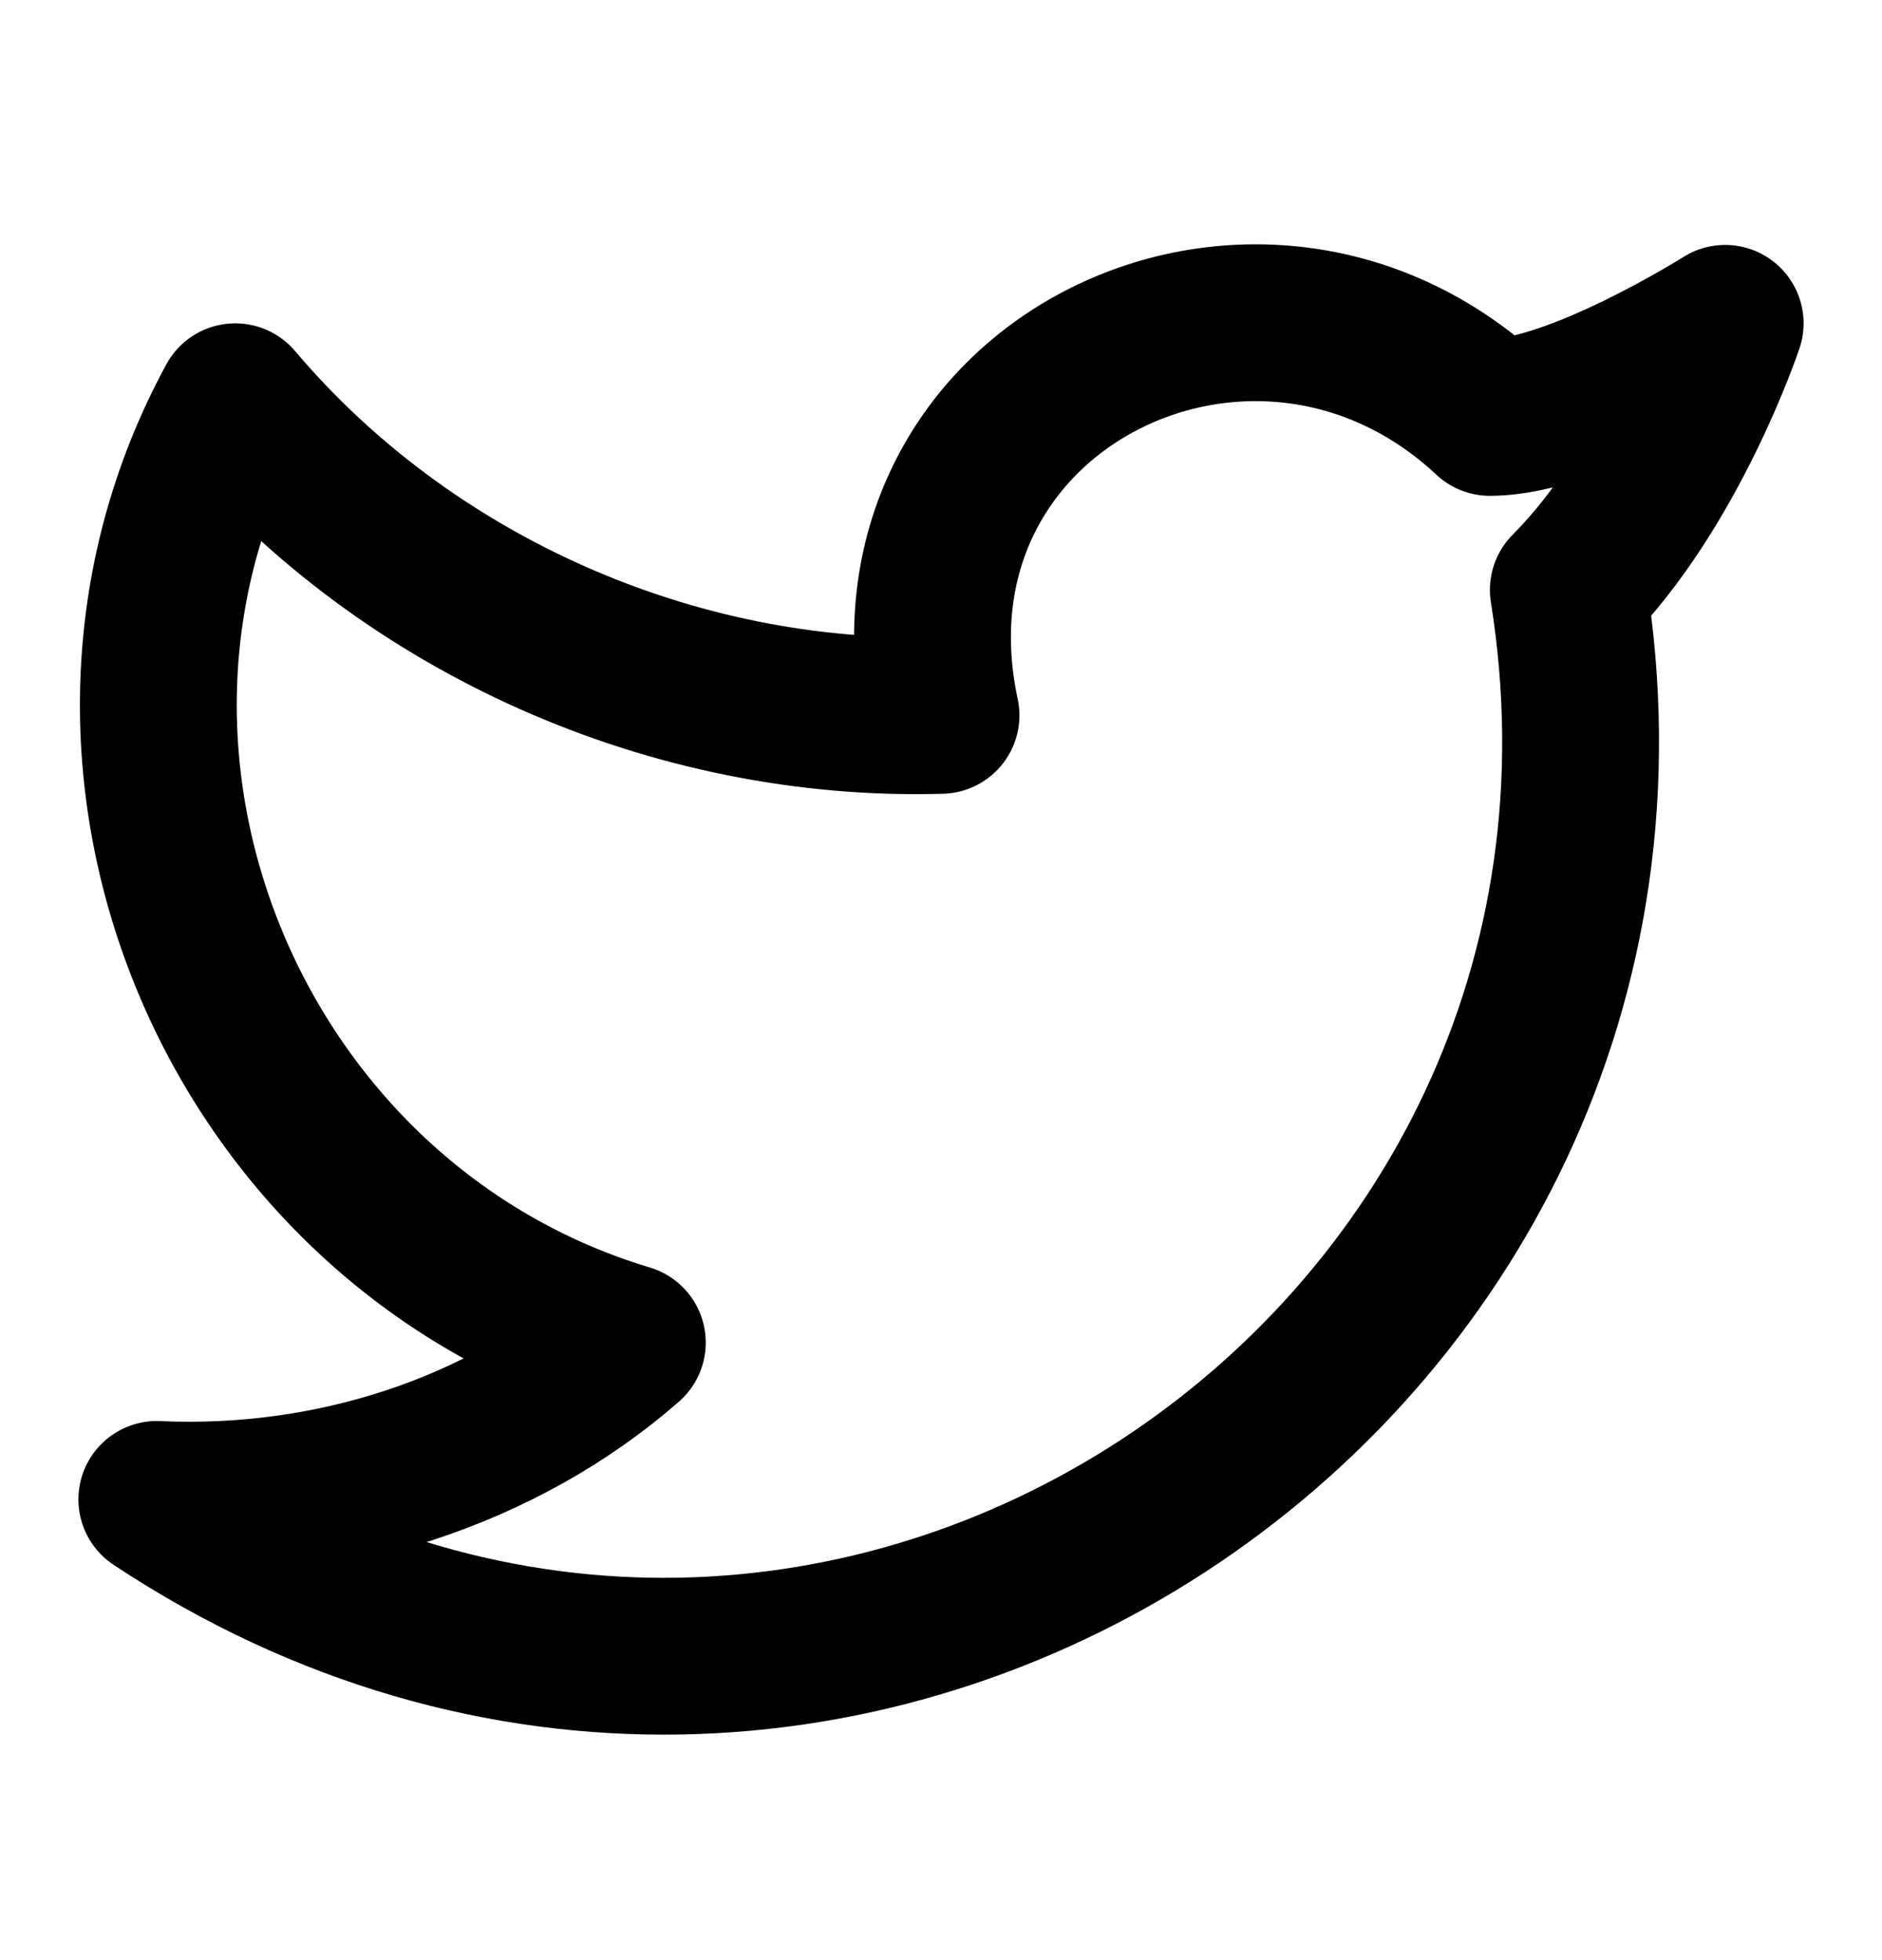 <svg width="24" height="25" viewBox="0 0 24 25" fill="none" xmlns="http://www.w3.org/2000/svg">
<path d="M22 4.124C22 4.124 21.3 6.224 20 7.524C21.6 17.524 10.6 24.824 2 19.124C4.2 19.224 6.4 18.524 8 17.124C3 15.624 0.5 9.724 3 5.124C5.2 7.724 8.6 9.224 12 9.124C11.1 4.924 16 2.524 19 5.324C20.1 5.324 22 4.124 22 4.124Z" stroke="black" stroke-width="2" stroke-linecap="round" stroke-linejoin="round"/>
</svg>
